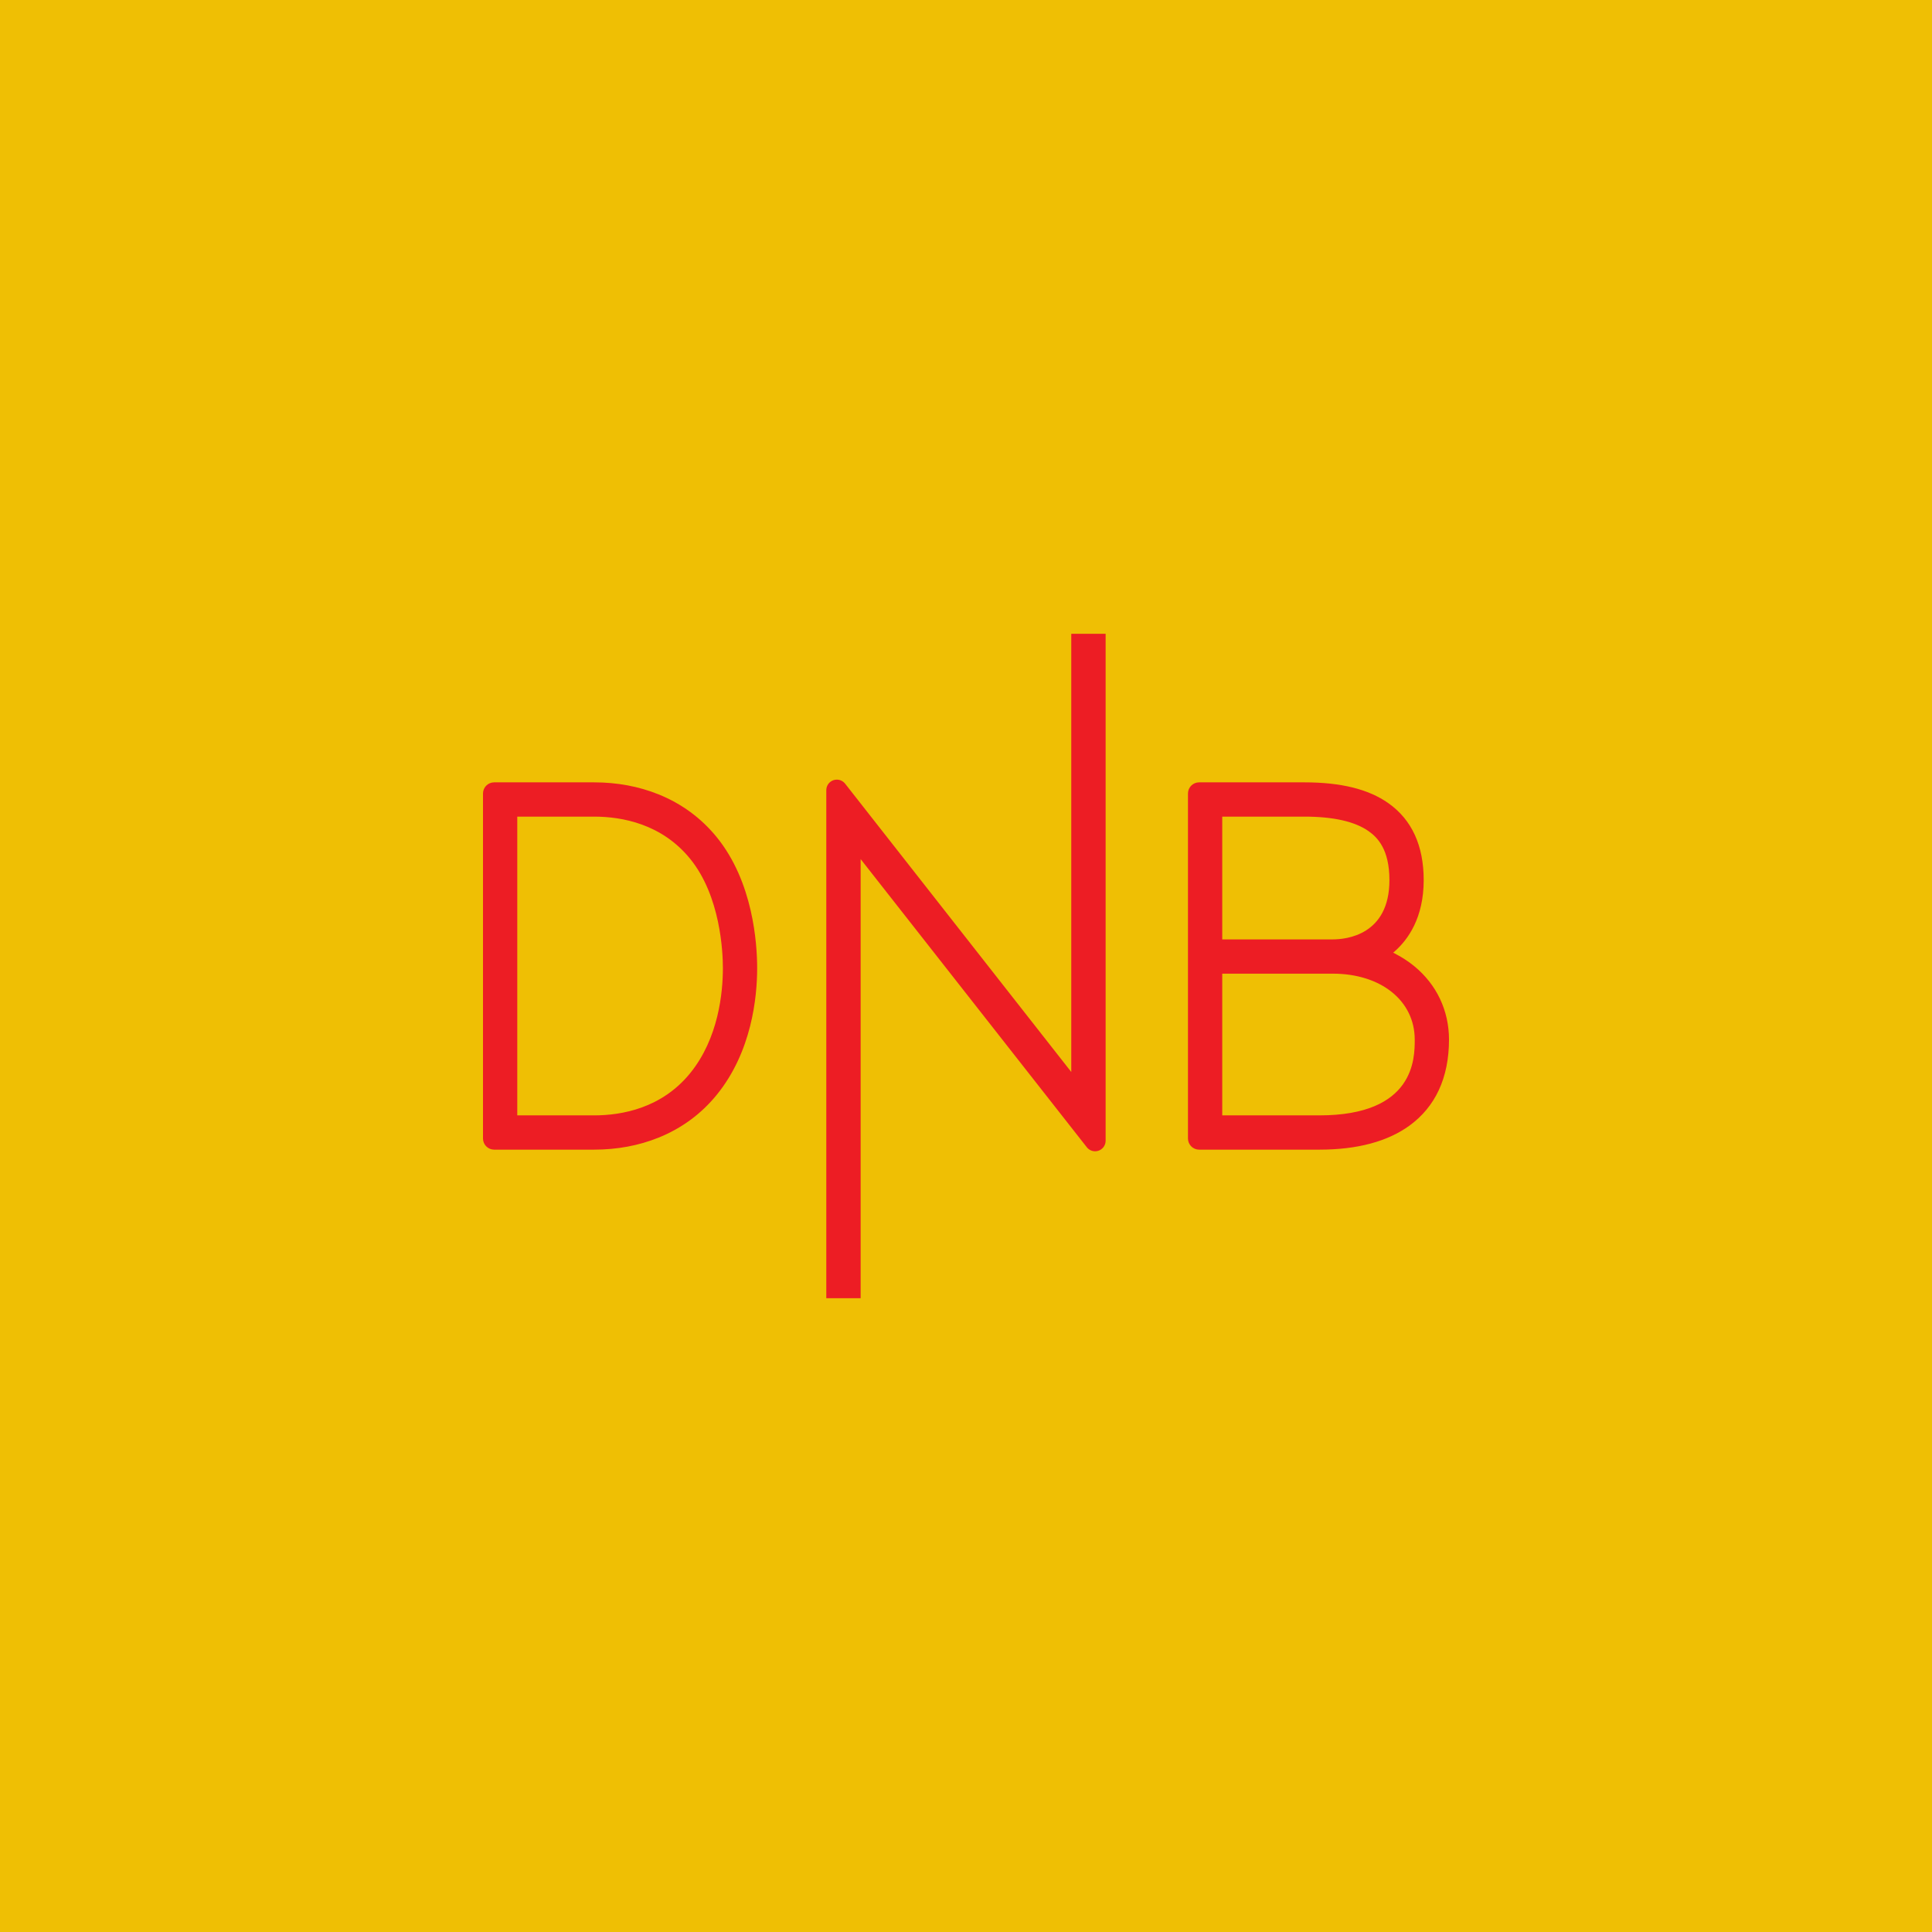 <?xml version="1.0" encoding="UTF-8" standalone="no"?><!-- Generator: Gravit.io --><svg xmlns="http://www.w3.org/2000/svg" xmlns:xlink="http://www.w3.org/1999/xlink" style="isolation:isolate" viewBox="0 0 512 512" width="512pt" height="512pt"><defs><clipPath id="_clipPath_4zkxDj0JpxwRXQcEeOAEQGgwscAJKXHh"><rect width="512" height="512"/></clipPath></defs><g clip-path="url(#_clipPath_4zkxDj0JpxwRXQcEeOAEQGgwscAJKXHh)"><rect x="0" y="0" width="512" height="512" transform="matrix(1,0,0,1,0,0)" fill="rgb(239,191,4)"/><path d=" M 349.644 295.586 L 323.907 295.586 L 323.907 258.032 L 353.213 258.032 C 365.993 258.032 374.918 265.219 374.918 275.509 C 374.918 280.475 374.918 295.586 349.644 295.586 L 349.644 295.586 Z  M 323.907 216.413 L 345.681 216.413 C 353.347 216.413 359.071 217.71 362.694 220.268 C 365.063 221.94 368.212 225.103 368.212 233.242 C 368.212 247.818 356.732 248.951 353.213 248.951 L 323.907 248.951 L 323.907 216.413 Z  M 381.289 288.918 C 383.088 285.069 384 280.558 384 275.509 C 384 267.825 380.728 260.911 374.786 256.041 C 373.261 254.789 371.549 253.673 369.699 252.723 L 369.208 252.472 L 369.622 252.108 C 373.122 249.025 377.294 243.249 377.294 233.242 C 377.294 224.095 374.144 217.234 367.932 212.849 C 362.672 209.136 355.393 207.331 345.681 207.331 L 317.774 207.331 C 316.153 207.331 314.829 208.651 314.825 210.273 L 314.825 301.719 C 314.825 303.343 316.147 304.667 317.772 304.669 L 349.644 304.669 C 359.687 304.669 367.731 302.519 373.553 298.279 C 376.93 295.82 379.533 292.671 381.289 288.918 M 290.21 305.1 C 290.507 305.1 290.801 305.053 291.084 304.96 C 292.232 304.583 293.003 303.517 293.003 302.309 L 293.003 167.961 L 283.899 167.961 L 283.899 284.088 L 224.021 207.752 C 223.491 207.034 222.652 206.61 221.769 206.61 C 221.472 206.61 221.178 206.657 220.894 206.75 C 219.748 207.128 218.977 208.193 218.977 209.401 L 218.977 344.039 L 228.08 344.039 L 228.08 227.671 L 287.959 303.958 C 288.489 304.676 289.329 305.1 290.21 305.1 M 157.416 295.587 L 137.083 295.587 L 137.083 216.413 L 157.416 216.413 C 164.883 216.413 175.362 218.347 182.874 227.563 C 190.946 237.465 191.573 252.275 191.573 256.577 C 191.571 262.998 190.439 275.155 182.874 284.436 C 175.362 293.653 164.884 295.587 157.416 295.587 L 157.416 295.587 Z  M 189.913 290.175 C 199.253 278.717 200.652 264.208 200.654 256.579 C 200.654 250.091 199.608 233.717 189.913 221.825 C 185.805 216.786 180.633 212.982 174.54 210.521 C 169.302 208.404 163.54 207.331 157.416 207.331 L 130.95 207.331 C 129.324 207.331 128 208.654 128 210.281 L 128 301.719 C 128 303.343 129.322 304.667 130.946 304.669 L 157.416 304.669 C 163.539 304.669 169.3 303.595 174.54 301.478 C 180.632 299.017 185.805 295.214 189.913 290.175" fill-rule="evenodd" fill="rgb(237,29,36)"/></g></svg>